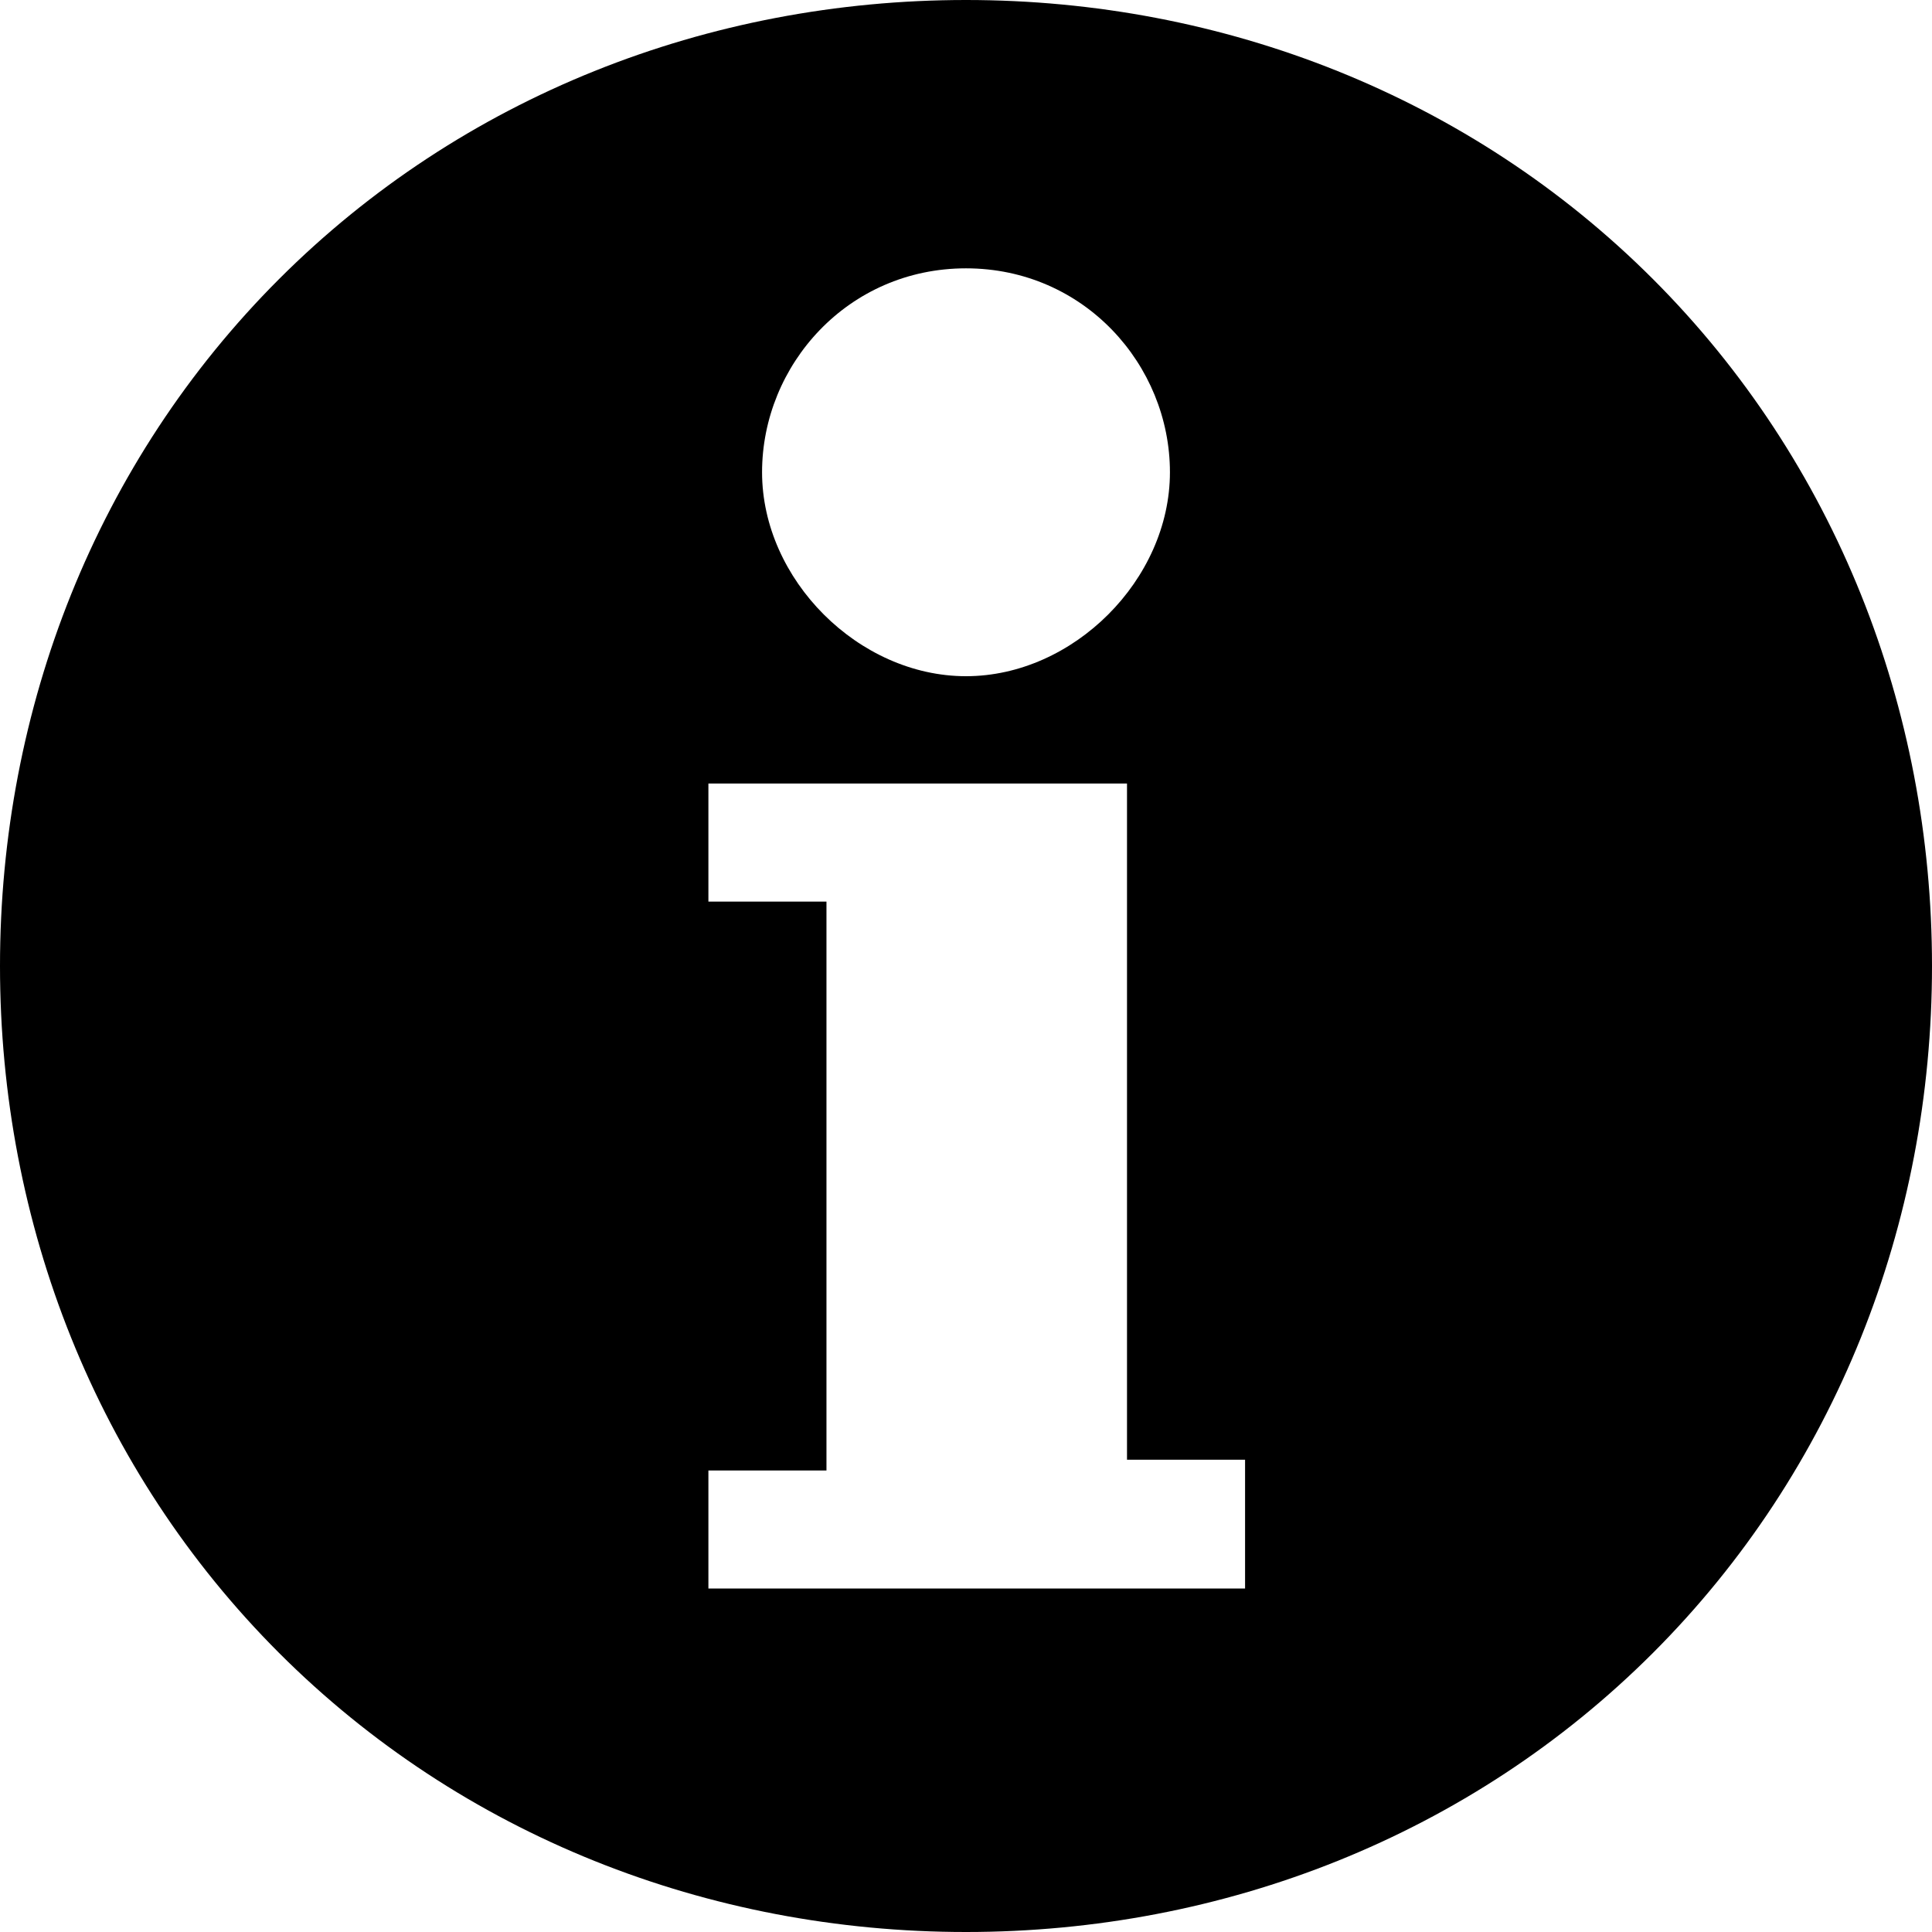 <svg version="1.1" xmlns="http://www.w3.org/2000/svg" xmlns:xlink="http://www.w3.org/1999/xlink"
	x="0px" y="0px"
	viewBox="0 0 18 18" xml:space="preserve">
	<g transform="translate(-15, -566)">
		<path class="icon-primary-color" d="M30.4,568.6c-1.7-1.7-4-2.6-6.4-2.6s-4.7,0.9-6.4,2.6c-1.7,1.7-2.6,4-2.6,6.4s0.9,4.7,2.6,6.4
			s4,2.6,6.4,2.6s4.7-0.9,6.4-2.6c1.7-1.7,2.6-4,2.6-6.4S32.1,570.3,30.4,568.6z M24,568.5c1.1,0,1.9,0.9,1.9,1.9s-0.9,1.9-1.9,1.9
			s-1.9-0.9-1.9-1.9S22.9,568.5,24,568.5z M26.5,580.8h-4.9v-1.1h1.1v-5.3h-1.1v-1.1h3.9v6.3h1.1v1.2H26.5z"/>
	</g>
</svg>

